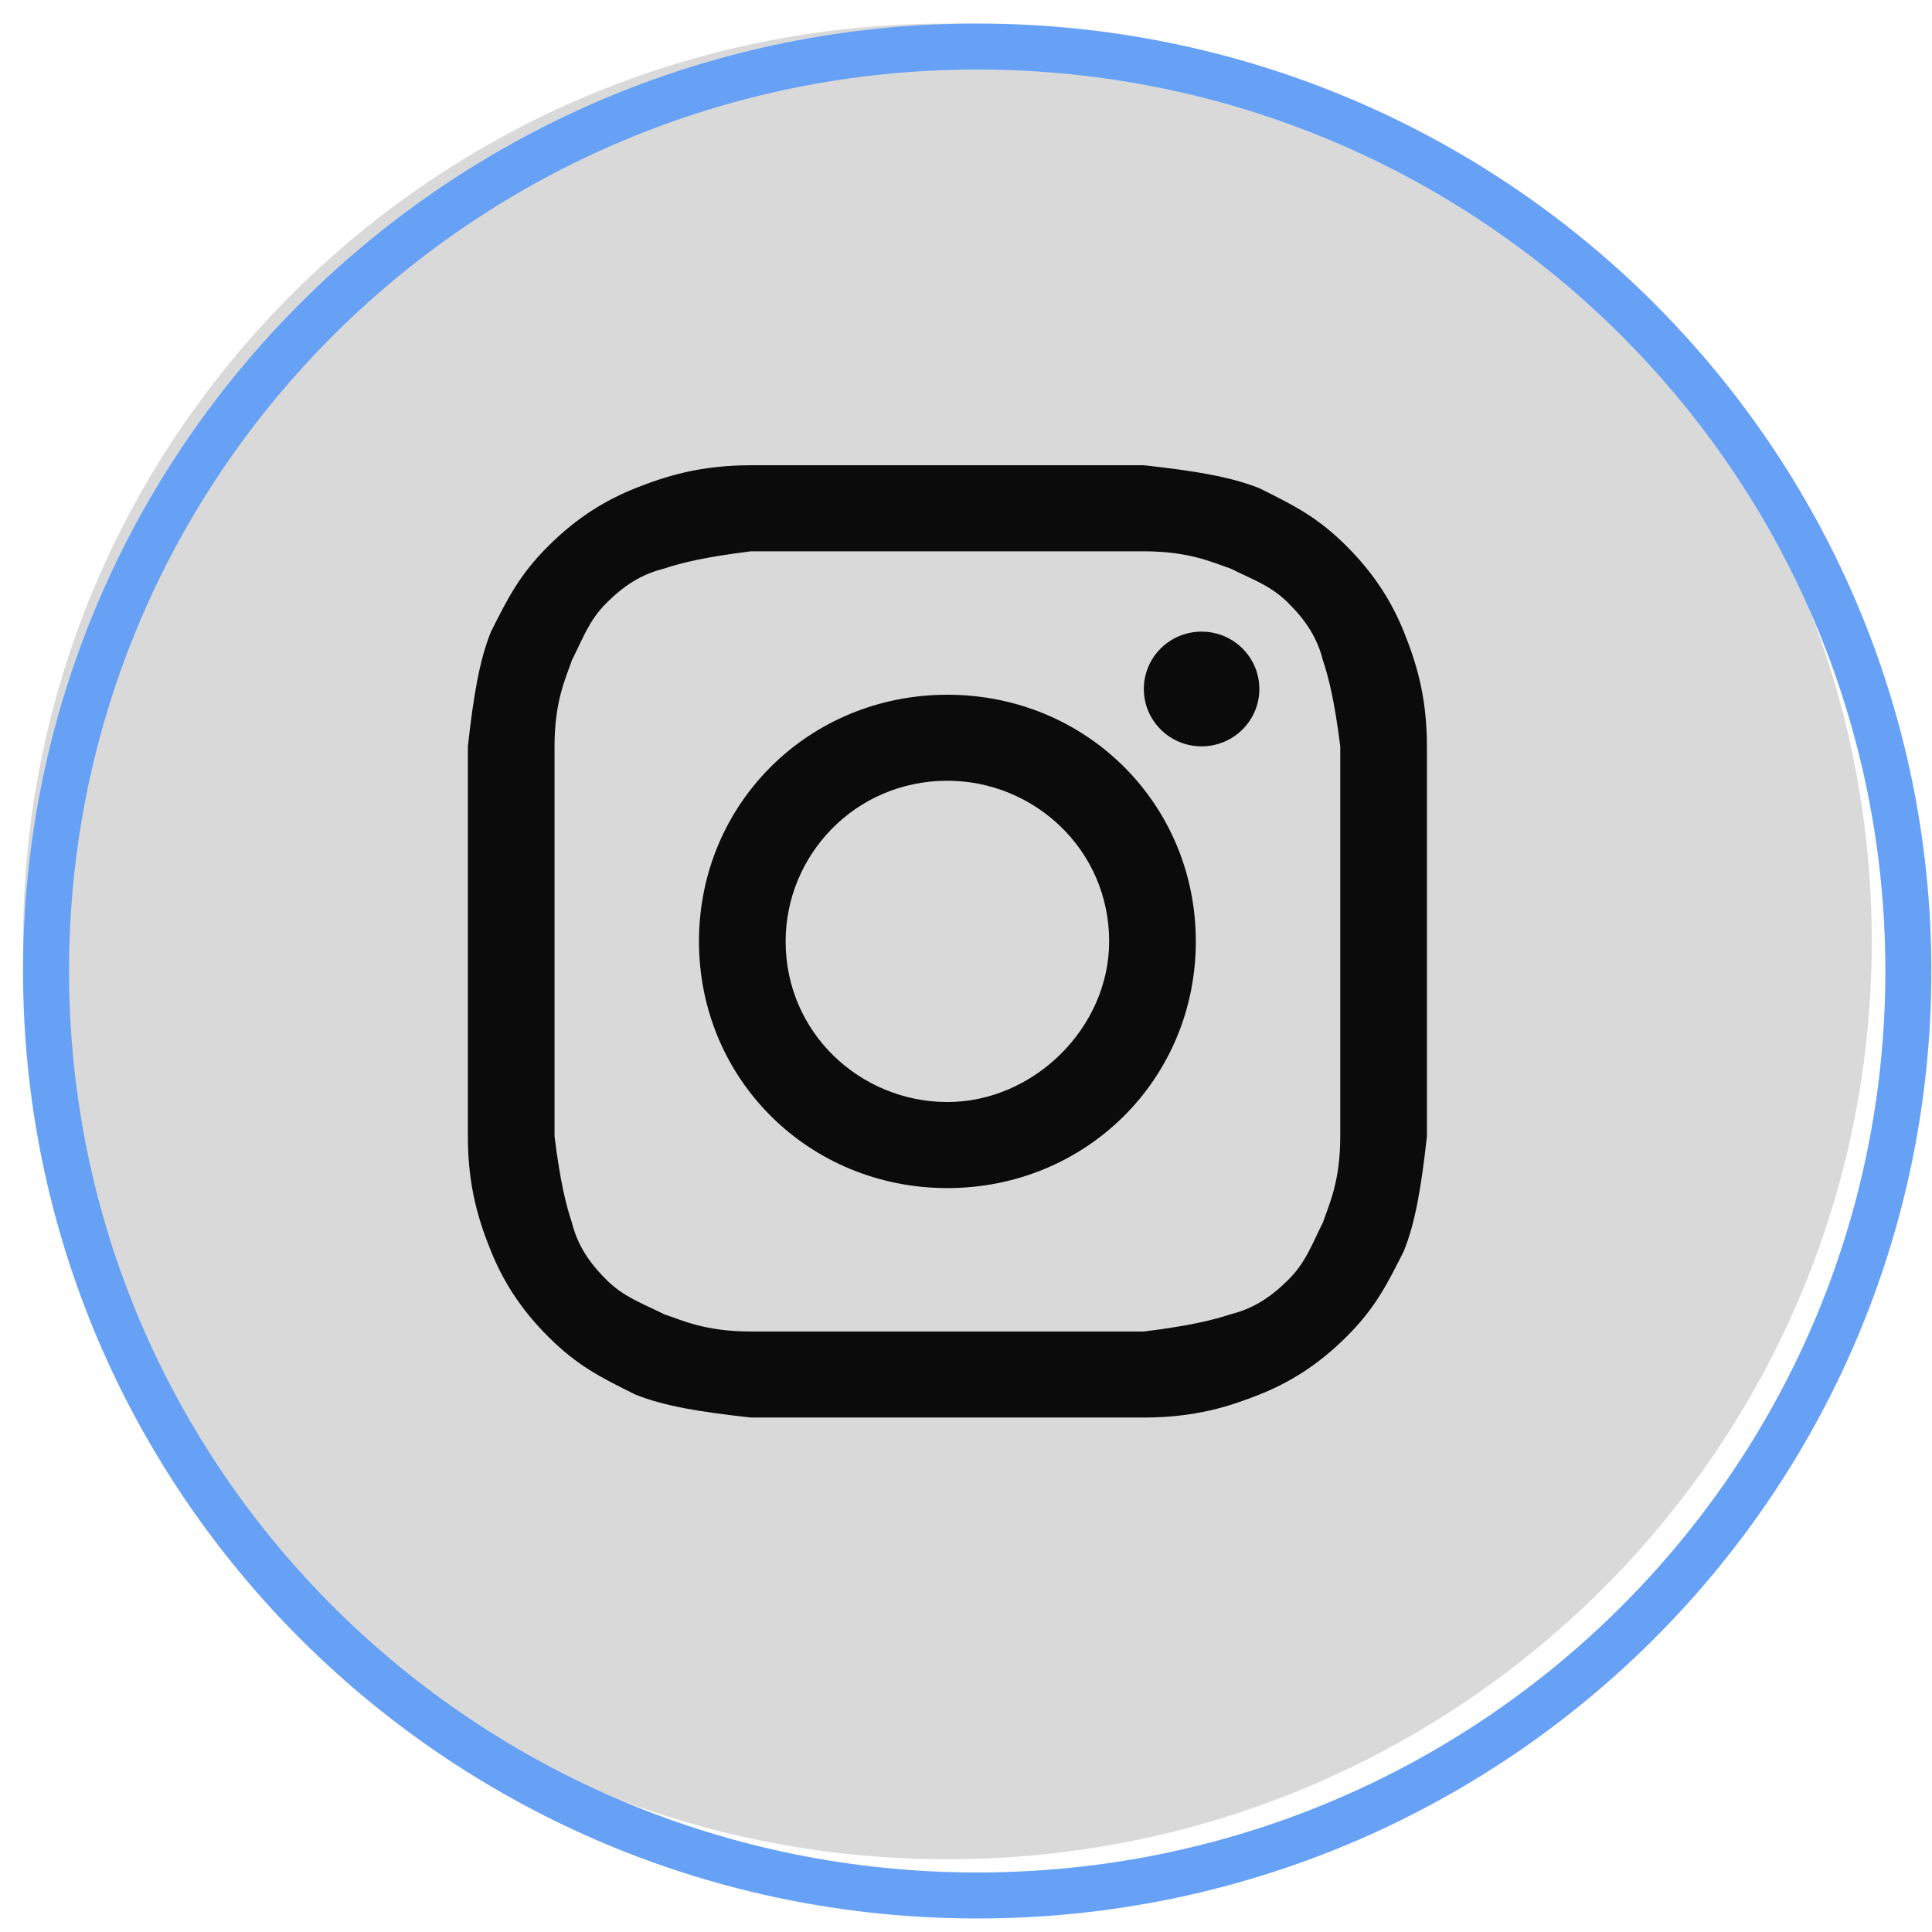 <svg width="42" height="42" viewBox="0 0 42 42" fill="none" xmlns="http://www.w3.org/2000/svg">
<path d="M0.501 20.465C0.501 31.485 9.497 40.419 20.595 40.419C31.693 40.419 40.69 31.485 40.69 20.465C40.69 9.445 31.693 0.512 20.595 0.512C9.497 0.512 0.501 9.445 0.501 20.465Z" fill="#D9D9D9"/>
<path d="M20.595 11.985C23.358 11.985 23.735 11.985 24.866 11.985C25.87 11.985 26.373 12.234 26.749 12.359C27.252 12.608 27.628 12.733 28.005 13.107C28.382 13.482 28.633 13.856 28.759 14.354C28.884 14.729 29.01 15.227 29.136 16.225C29.136 17.348 29.136 17.597 29.136 20.465C29.136 23.334 29.136 23.583 29.136 24.706C29.136 25.703 28.884 26.202 28.759 26.576C28.508 27.075 28.382 27.449 28.005 27.823C27.628 28.197 27.252 28.447 26.749 28.572C26.373 28.696 25.87 28.821 24.866 28.946C23.735 28.946 23.484 28.946 20.595 28.946C17.707 28.946 17.456 28.946 16.325 28.946C15.321 28.946 14.818 28.696 14.441 28.572C13.939 28.322 13.562 28.197 13.185 27.823C12.809 27.449 12.557 27.075 12.432 26.576C12.306 26.202 12.181 25.703 12.055 24.706C12.055 23.583 12.055 23.334 12.055 20.465C12.055 17.597 12.055 17.348 12.055 16.225C12.055 15.227 12.306 14.729 12.432 14.354C12.683 13.856 12.809 13.482 13.185 13.107C13.562 12.733 13.939 12.484 14.441 12.359C14.818 12.234 15.321 12.11 16.325 11.985C17.456 11.985 17.832 11.985 20.595 11.985ZM20.595 10.114C17.707 10.114 17.456 10.114 16.325 10.114C15.195 10.114 14.441 10.364 13.813 10.613C13.185 10.863 12.557 11.237 11.93 11.86C11.302 12.484 11.05 12.983 10.674 13.731C10.422 14.354 10.297 15.103 10.171 16.225C10.171 17.348 10.171 17.722 10.171 20.465C10.171 23.334 10.171 23.583 10.171 24.706C10.171 25.828 10.422 26.576 10.674 27.2C10.925 27.823 11.302 28.447 11.93 29.07C12.557 29.694 13.06 29.943 13.813 30.317C14.441 30.567 15.195 30.692 16.325 30.816C17.456 30.816 17.832 30.816 20.595 30.816C23.358 30.816 23.735 30.816 24.866 30.816C25.996 30.816 26.749 30.567 27.377 30.317C28.005 30.068 28.633 29.694 29.261 29.07C29.889 28.447 30.14 27.948 30.517 27.2C30.768 26.576 30.894 25.828 31.02 24.706C31.02 23.583 31.02 23.209 31.02 20.465C31.02 17.722 31.02 17.348 31.02 16.225C31.02 15.103 30.768 14.354 30.517 13.731C30.266 13.107 29.889 12.484 29.261 11.86C28.633 11.237 28.131 10.987 27.377 10.613C26.749 10.364 25.996 10.239 24.866 10.114C23.735 10.114 23.484 10.114 20.595 10.114Z" fill="#0C0B0B"/>
<path d="M20.595 15.103C17.581 15.103 15.195 17.472 15.195 20.465C15.195 23.458 17.581 25.828 20.595 25.828C23.61 25.828 25.996 23.458 25.996 20.465C25.996 17.472 23.61 15.103 20.595 15.103ZM20.595 23.957C18.712 23.957 17.079 22.461 17.079 20.465C17.079 18.595 18.586 16.973 20.595 16.973C22.479 16.973 24.112 18.47 24.112 20.465C24.112 22.336 22.479 23.957 20.595 23.957Z" fill="#0C0B0B"/>
<path d="M26.121 16.225C26.815 16.225 27.377 15.667 27.377 14.978C27.377 14.289 26.815 13.731 26.121 13.731C25.428 13.731 24.866 14.289 24.866 14.978C24.866 15.667 25.428 16.225 26.121 16.225Z" fill="#0C0B0B"/>
<path d="M41.486 21.109C41.486 32.205 32.427 41.206 21.244 41.206C10.06 41.206 1.001 32.205 1.001 21.109C1.001 10.013 10.06 1.012 21.244 1.012C32.427 1.012 41.486 10.013 41.486 21.109Z" stroke="#66A1F6"/>
</svg>
